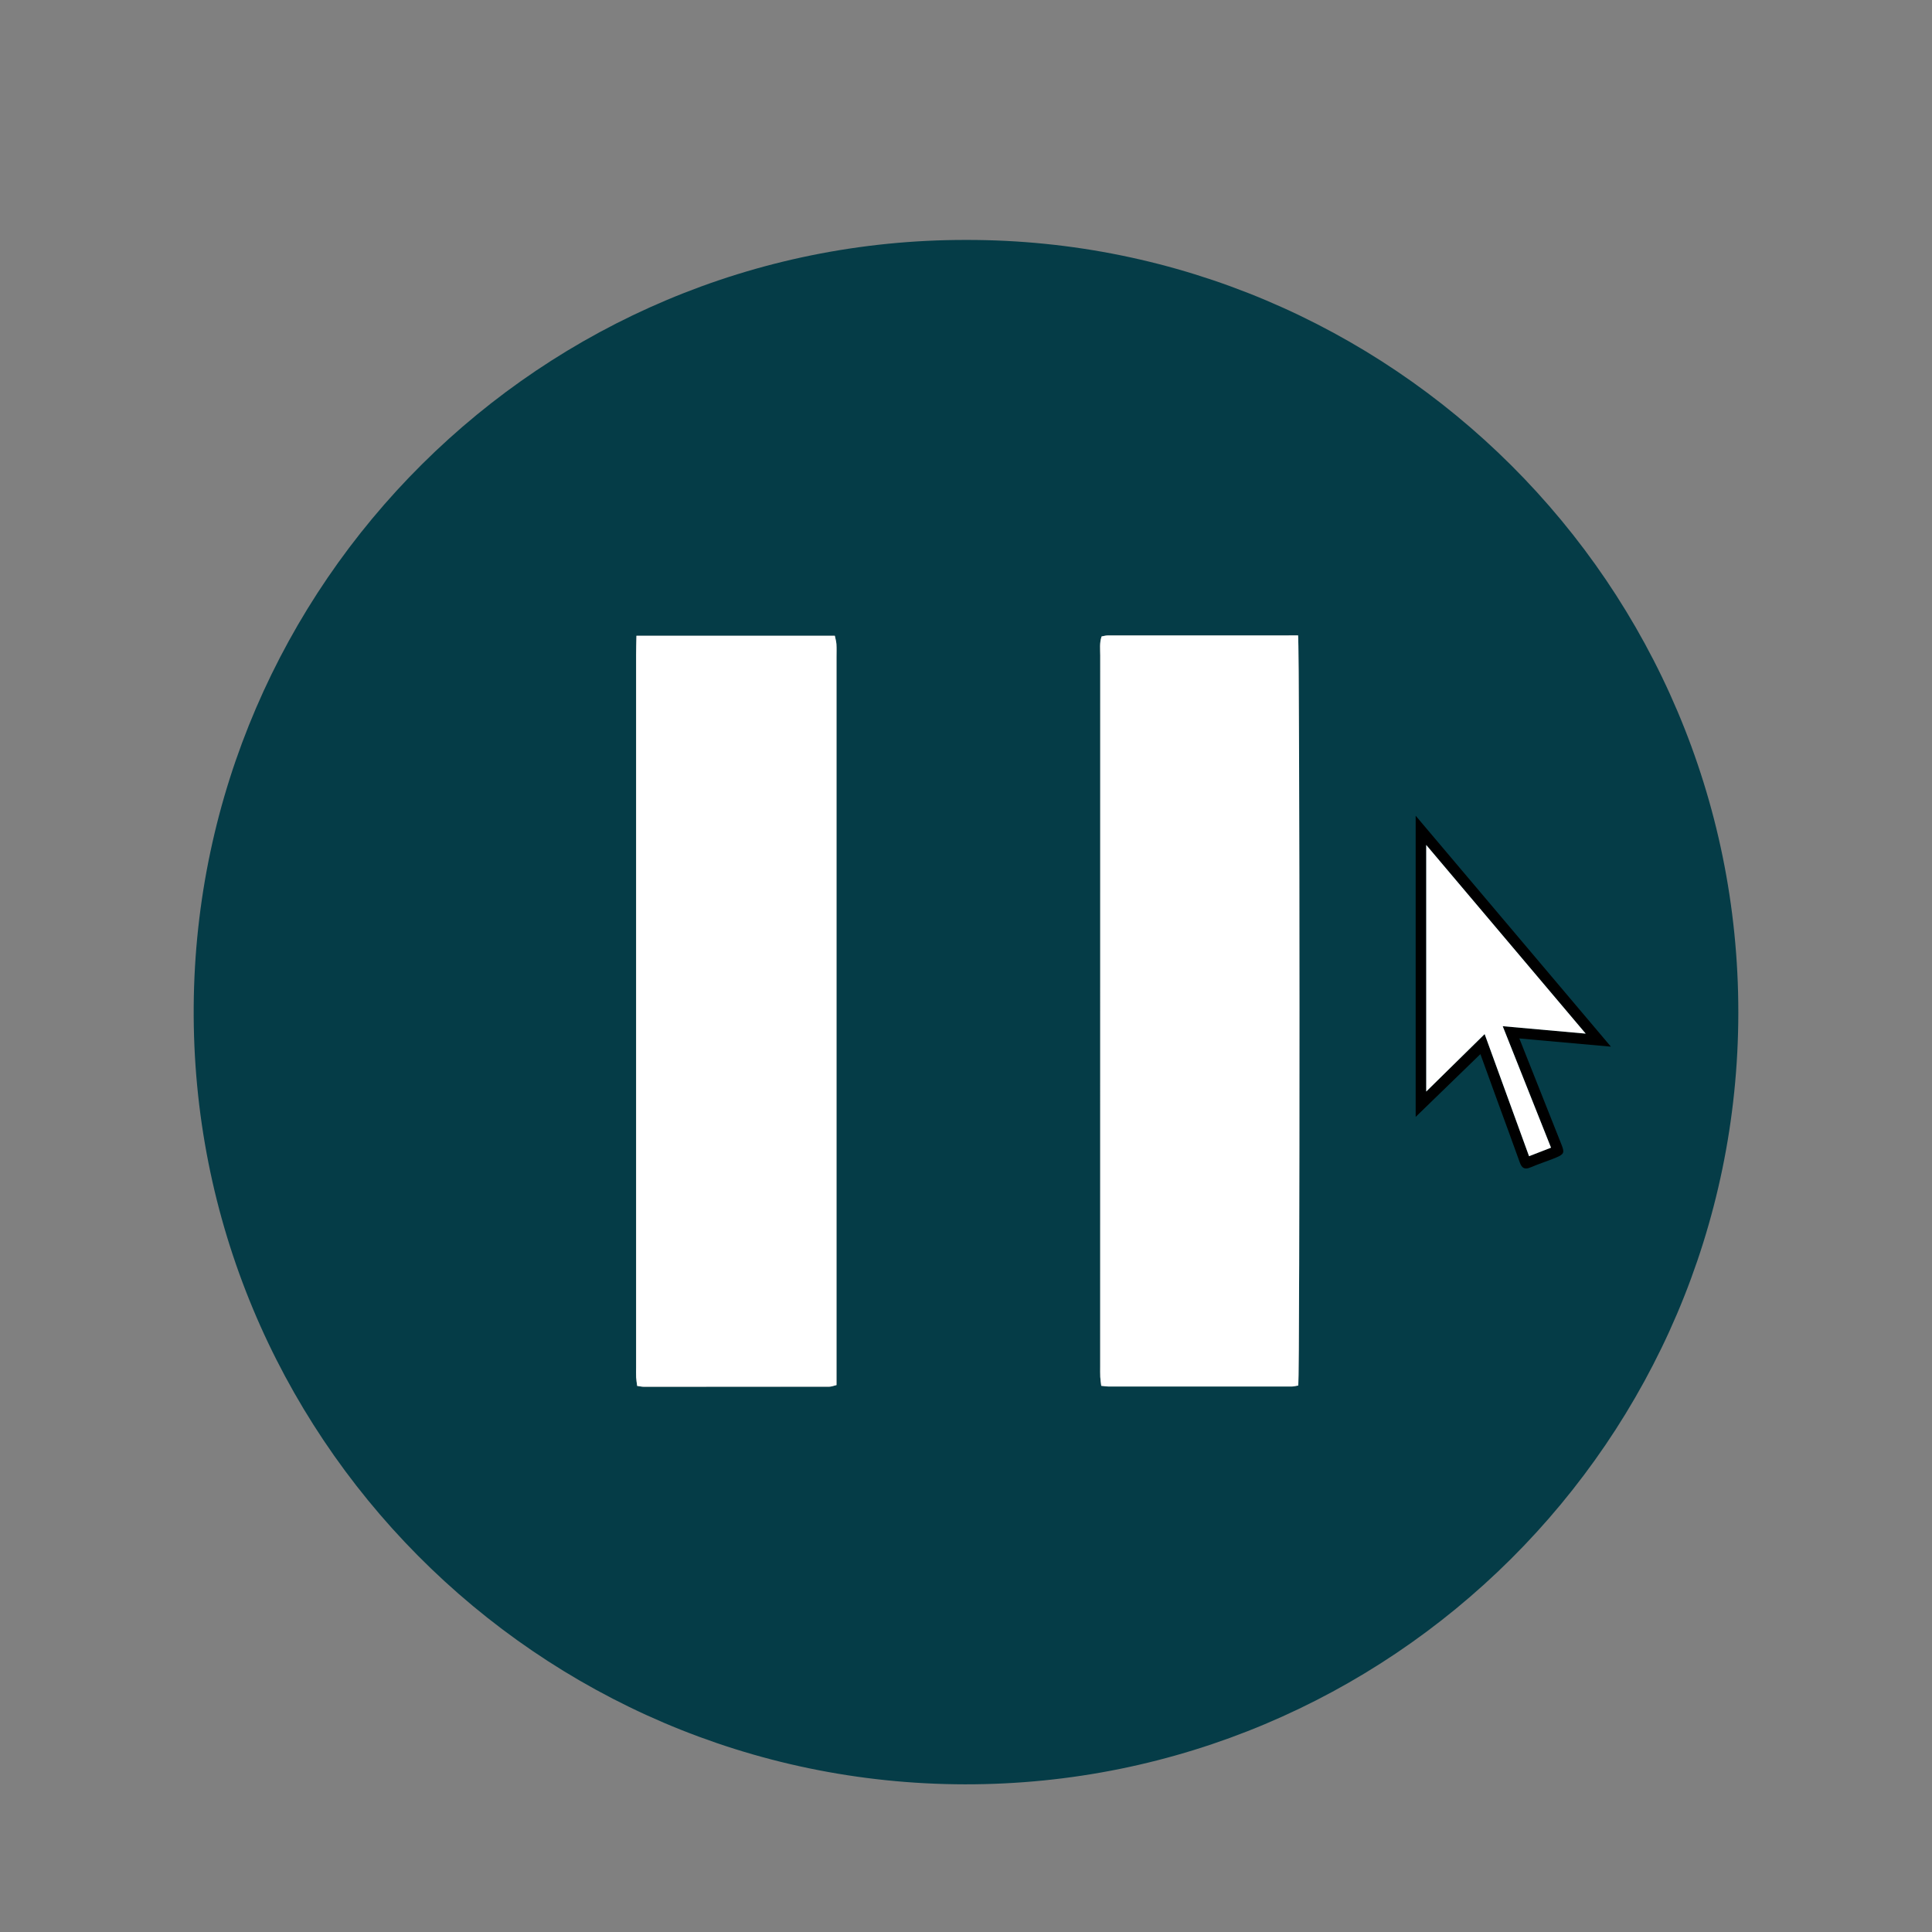<?xml version="1.0" encoding="utf-8"?>
<!-- Generator: Adobe Illustrator 16.0.0, SVG Export Plug-In . SVG Version: 6.00 Build 0)  -->
<!DOCTYPE svg PUBLIC "-//W3C//DTD SVG 1.1//EN" "http://www.w3.org/Graphics/SVG/1.1/DTD/svg11.dtd">
<svg version="1.1" id="Capa_1" xmlns="http://www.w3.org/2000/svg" xmlns:xlink="http://www.w3.org/1999/xlink" x="0px" y="0px"
	 width="85.04px" height="85.04px" viewBox="0 0 85.04 85.04" enable-background="new 0 0 85.04 85.04" xml:space="preserve">
<rect x="0" y="0" width="85.04" height="85.04" fill="#808080" stroke="none"/>
<path fill-rule="evenodd" clip-rule="evenodd" fill="#053C47" d="M42.537,10.561c18.656-0.021,33.994,15.16,33.978,34.018
	c-0.016,18.824-15.347,33.986-34.042,33.961C23.67,78.513,8.386,63.143,8.526,44.291C8.664,25.686,23.84,10.532,42.537,10.561z
	 M28.014,27.984C28.008,28.301,28,28.557,28,28.812C28,39.266,28,49.719,28,60.174c0,0.15-0.005,0.303,0.002,0.453
	c0.006,0.123,0.029,0.245,0.045,0.377c0.119,0.016,0.202,0.037,0.284,0.037c2.722,0.001,5.443,0.002,8.165-0.002
	c0.099,0,0.198-0.043,0.325-0.072c0-0.308,0-0.586,0-0.865c0-10.389,0-20.777,0-31.167c0-0.194,0.008-0.39-0.004-0.583
	c-0.007-0.121-0.045-0.24-0.07-0.367C33.843,27.984,30.973,27.984,28.014,27.984z M57.137,27.969c-2.822,0-5.605,0-8.388,0.002
	c-0.082,0-0.164,0.026-0.261,0.043c-0.098,0.285-0.06,0.566-0.06,0.842c-0.002,10.432-0.002,20.864-0.002,31.297
	c0,0.15-0.004,0.303,0.003,0.453c0.006,0.123,0.027,0.246,0.043,0.393c0.136,0.014,0.24,0.031,0.344,0.031
	c2.678,0.002,5.356,0.002,8.035,0c0.102,0,0.203-0.031,0.294-0.045C57.216,60.369,57.214,28.592,57.137,27.969z"/>
<path fill-rule="evenodd" clip-rule="evenodd" fill="#FFFFFF" d="M28.014,27.984c2.959,0,5.829,0,8.732,0
	c0.025,0.127,0.063,0.246,0.07,0.367c0.012,0.193,0.004,0.389,0.004,0.583c0,10.39,0,20.778,0,31.167c0,0.279,0,0.558,0,0.865
	c-0.127,0.029-0.226,0.072-0.325,0.072c-2.722,0.004-5.443,0.003-8.165,0.002c-0.083,0-0.166-0.021-0.284-0.037
	c-0.016-0.132-0.039-0.254-0.045-0.377C27.994,60.477,28,60.324,28,60.174C28,49.719,28,39.266,28,28.812
	C28,28.557,28.008,28.301,28.014,27.984z"/>
<path fill-rule="evenodd" clip-rule="evenodd" fill="#FFFFFF" d="M57.137,27.969c0.077,0.623,0.079,32.4,0.009,33.016
	c-0.092,0.014-0.193,0.045-0.294,0.045c-2.678,0.002-5.356,0.002-8.035,0c-0.104,0-0.208-0.018-0.344-0.031
	c-0.017-0.146-0.037-0.27-0.043-0.393c-0.007-0.15-0.003-0.303-0.003-0.453c0-10.433,0-20.865,0.002-31.297
	c0-0.275-0.038-0.557,0.06-0.842c0.097-0.017,0.179-0.043,0.261-0.043C51.532,27.969,54.315,27.969,57.137,27.969z"/>
<g>
	<path fill-rule="evenodd" clip-rule="evenodd" d="M65.162,46.398c-0.959,0.93-1.89,1.833-2.849,2.764c0-4.405,0-8.797,0-13.256
		c2.866,3.391,5.705,6.748,8.593,10.164c-1.381-0.124-2.68-0.24-4.03-0.361c0.28,0.707,0.542,1.364,0.803,2.022
		c0.353,0.887,0.705,1.772,1.056,2.66c0.134,0.338,0.11,0.413-0.234,0.558c-0.374,0.157-0.764,0.276-1.137,0.437
		c-0.269,0.114-0.384,0.018-0.472-0.23c-0.316-0.889-0.646-1.772-0.968-2.659C65.67,47.802,65.419,47.106,65.162,46.398z
		 M66.145,45.17c1.223,0.109,2.396,0.214,3.652,0.326c-2.367-2.8-4.672-5.526-7.021-8.306c0,3.654,0,7.234,0,10.856
		c0.871-0.857,1.713-1.684,2.572-2.529c0.654,1.8,1.3,3.575,1.954,5.374c0.346-0.134,0.653-0.253,0.968-0.375
		C67.558,48.726,66.858,46.967,66.145,45.17z"/>
	<path fill-rule="evenodd" clip-rule="evenodd" fill="#FFFFFF" d="M66.145,45.17c0.714,1.797,1.413,3.556,2.126,5.347
		c-0.314,0.122-0.622,0.241-0.968,0.375c-0.654-1.799-1.3-3.574-1.954-5.374c-0.859,0.846-1.701,1.672-2.572,2.529
		c0-3.622,0-7.202,0-10.856c2.349,2.779,4.653,5.506,7.021,8.306C68.541,45.384,67.367,45.279,66.145,45.17z"/>
</g>
</svg>

